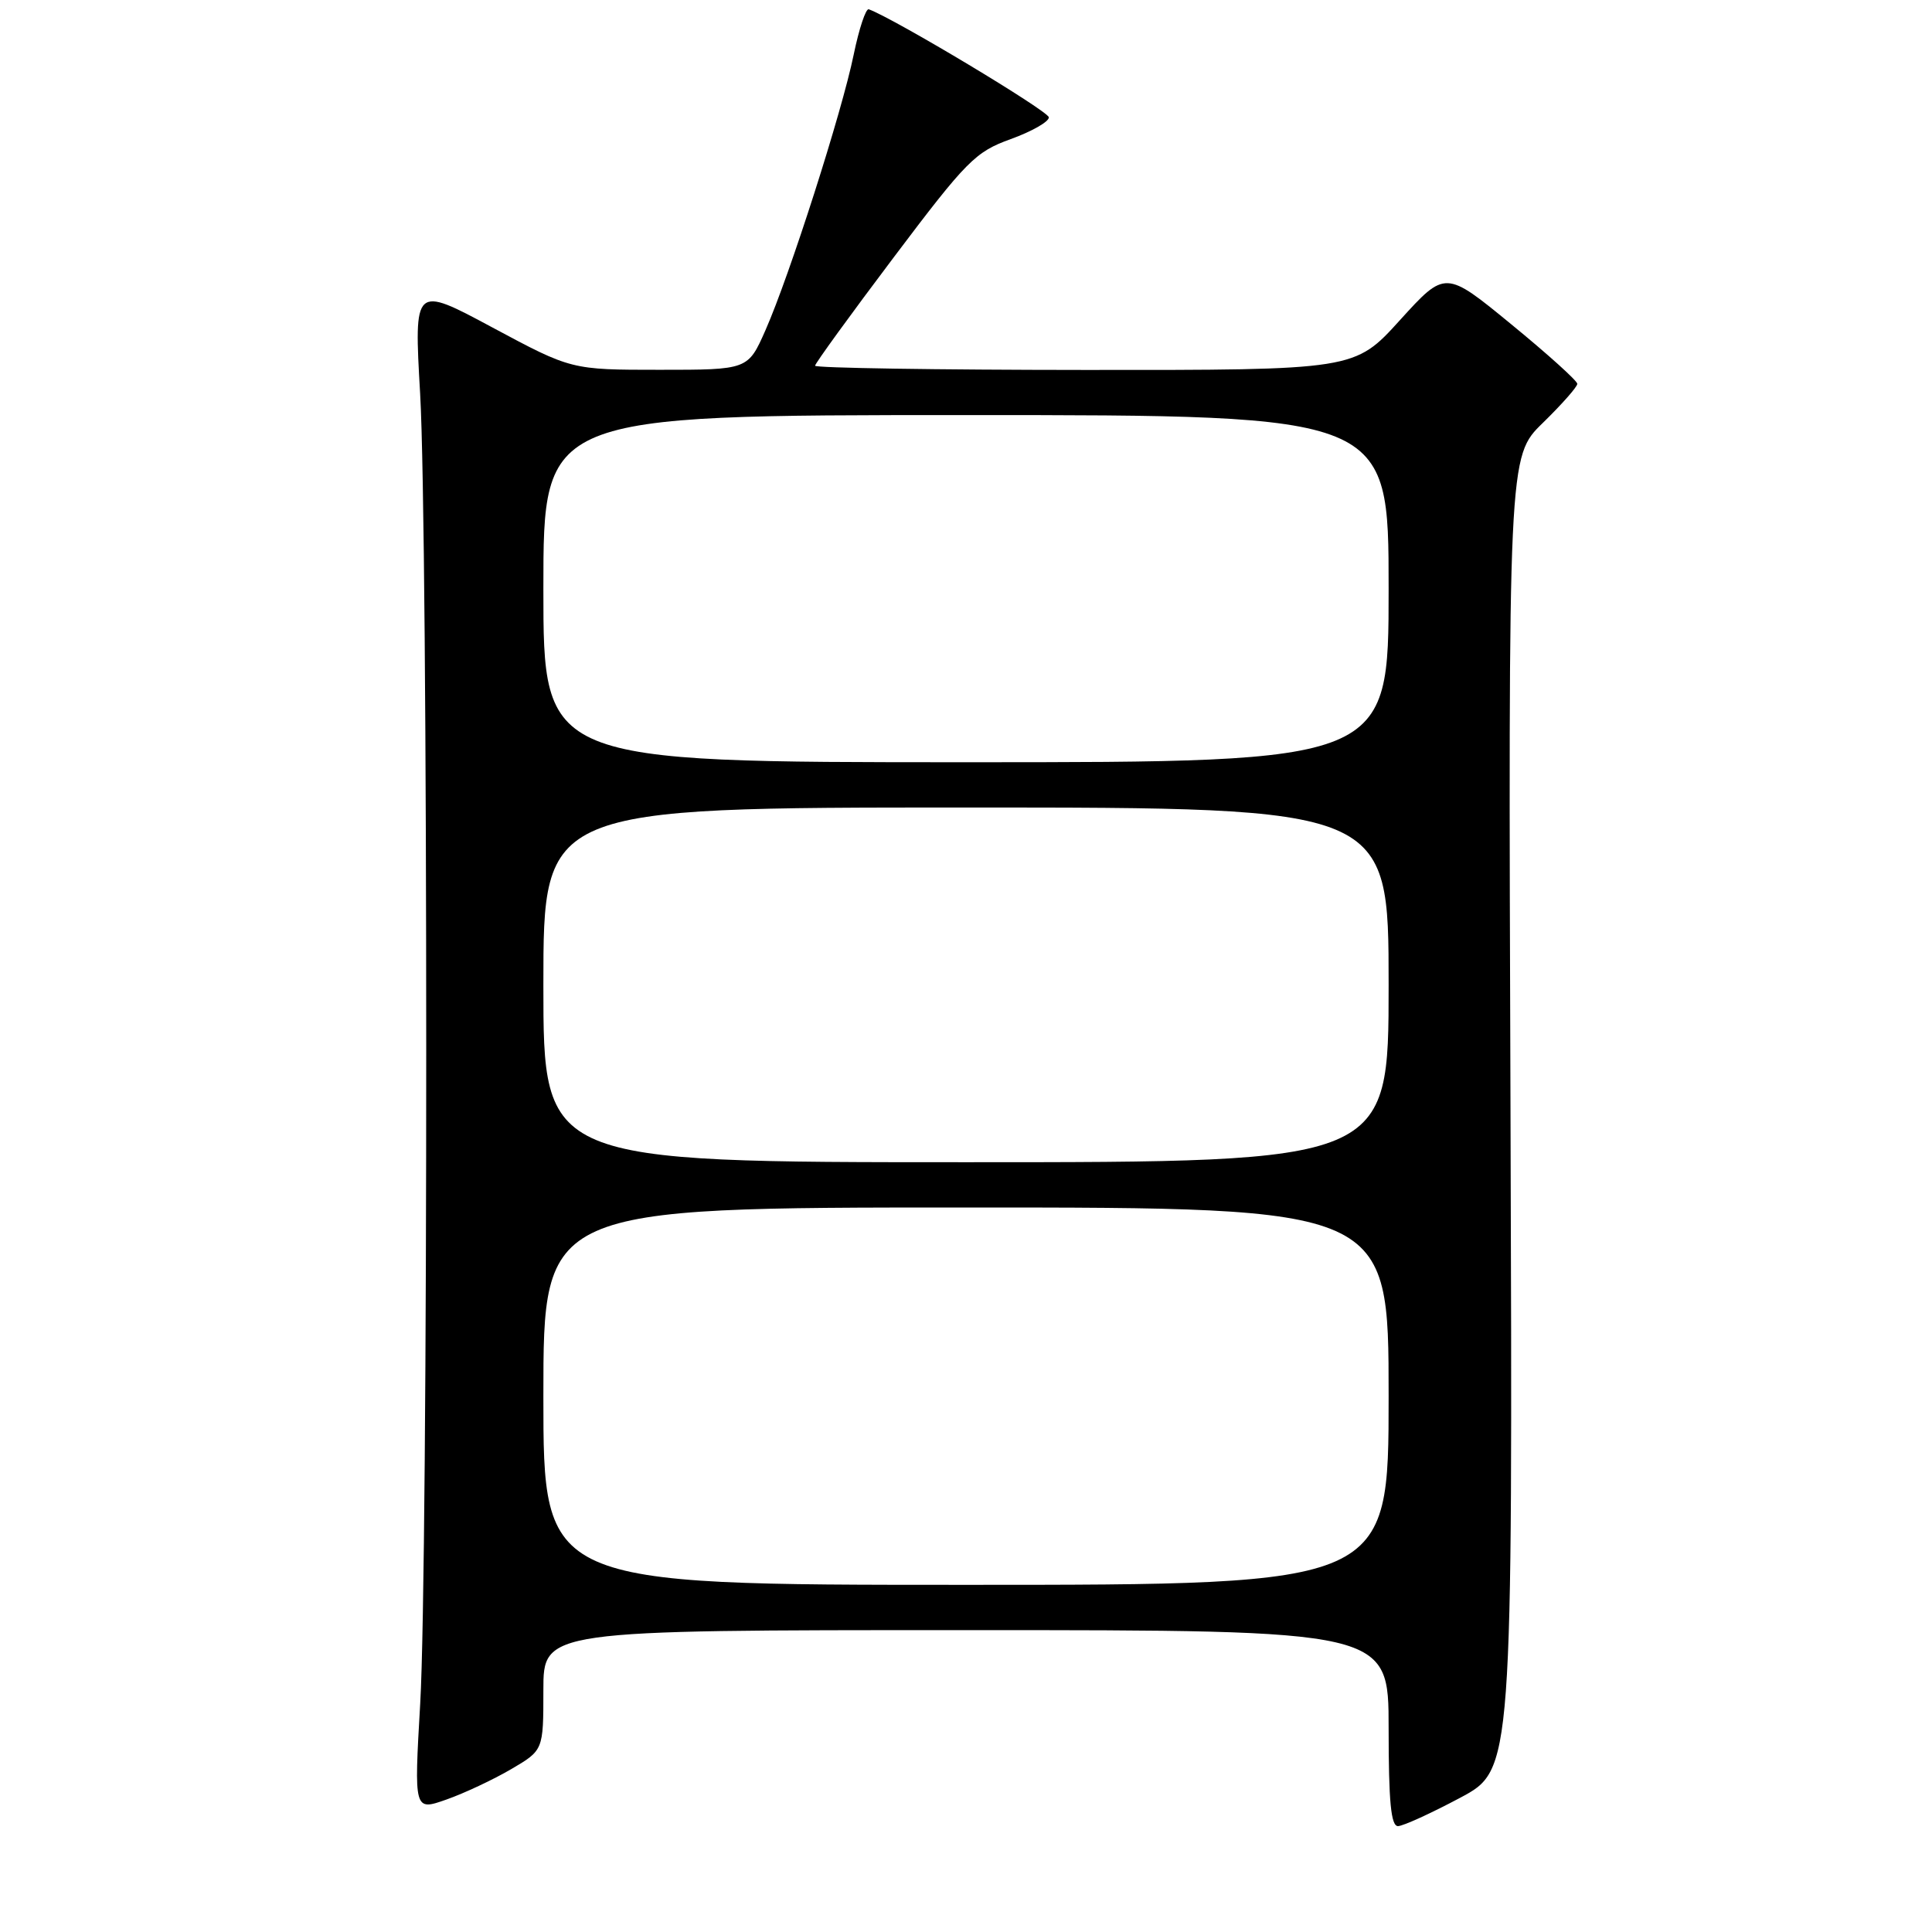 <?xml version="1.0" encoding="UTF-8" standalone="no"?>
<!DOCTYPE svg PUBLIC "-//W3C//DTD SVG 1.1//EN" "http://www.w3.org/Graphics/SVG/1.1/DTD/svg11.dtd" >
<svg xmlns="http://www.w3.org/2000/svg" xmlns:xlink="http://www.w3.org/1999/xlink" version="1.1" viewBox="0 0 256 256">
 <g >
 <path fill="currentColor"
d=" M 193.47 238.22 C 200.44 234.50 200.44 234.50 200.15 147.50 C 199.85 60.50 199.85 60.50 204.43 56.04 C 206.94 53.59 209.00 51.26 209.00 50.86 C 209.00 50.46 205.06 46.91 200.25 42.97 C 191.51 35.80 191.51 35.80 185.50 42.42 C 179.50 49.04 179.50 49.04 143.75 49.02 C 124.09 49.01 108.00 48.76 108.00 48.46 C 108.00 48.17 112.69 41.70 118.43 34.09 C 128.10 21.26 129.24 20.12 133.93 18.43 C 136.72 17.42 138.99 16.13 138.98 15.55 C 138.96 14.74 118.62 2.53 115.12 1.23 C 114.73 1.09 113.83 3.79 113.12 7.23 C 111.57 14.81 104.63 36.50 101.43 43.75 C 99.11 49.00 99.11 49.00 87.41 49.00 C 75.71 49.00 75.71 49.00 65.28 43.41 C 54.85 37.81 54.85 37.81 55.67 52.16 C 56.74 70.74 56.75 207.19 55.68 225.73 C 54.86 239.96 54.86 239.96 59.15 238.45 C 61.51 237.62 65.36 235.81 67.72 234.43 C 72.00 231.92 72.00 231.92 72.00 223.96 C 72.00 216.00 72.00 216.00 128.00 216.00 C 184.00 216.00 184.00 216.00 184.00 229.00 C 184.00 238.75 184.31 241.99 185.25 241.97 C 185.94 241.95 189.64 240.26 193.47 238.22 Z  M 72.00 185.00 C 72.00 160.00 72.00 160.00 128.00 160.00 C 184.00 160.00 184.00 160.00 184.00 185.00 C 184.00 210.00 184.00 210.00 128.00 210.00 C 72.00 210.00 72.00 210.00 72.00 185.00 Z  M 72.00 130.50 C 72.00 107.00 72.00 107.00 128.00 107.00 C 184.00 107.00 184.00 107.00 184.00 130.50 C 184.00 154.00 184.00 154.00 128.00 154.00 C 72.00 154.00 72.00 154.00 72.00 130.50 Z  M 72.00 78.00 C 72.00 55.00 72.00 55.00 128.00 55.00 C 184.00 55.00 184.00 55.00 184.00 78.00 C 184.00 101.00 184.00 101.00 128.00 101.00 C 72.00 101.00 72.00 101.00 72.00 78.00 Z "/>
</g>
</svg>